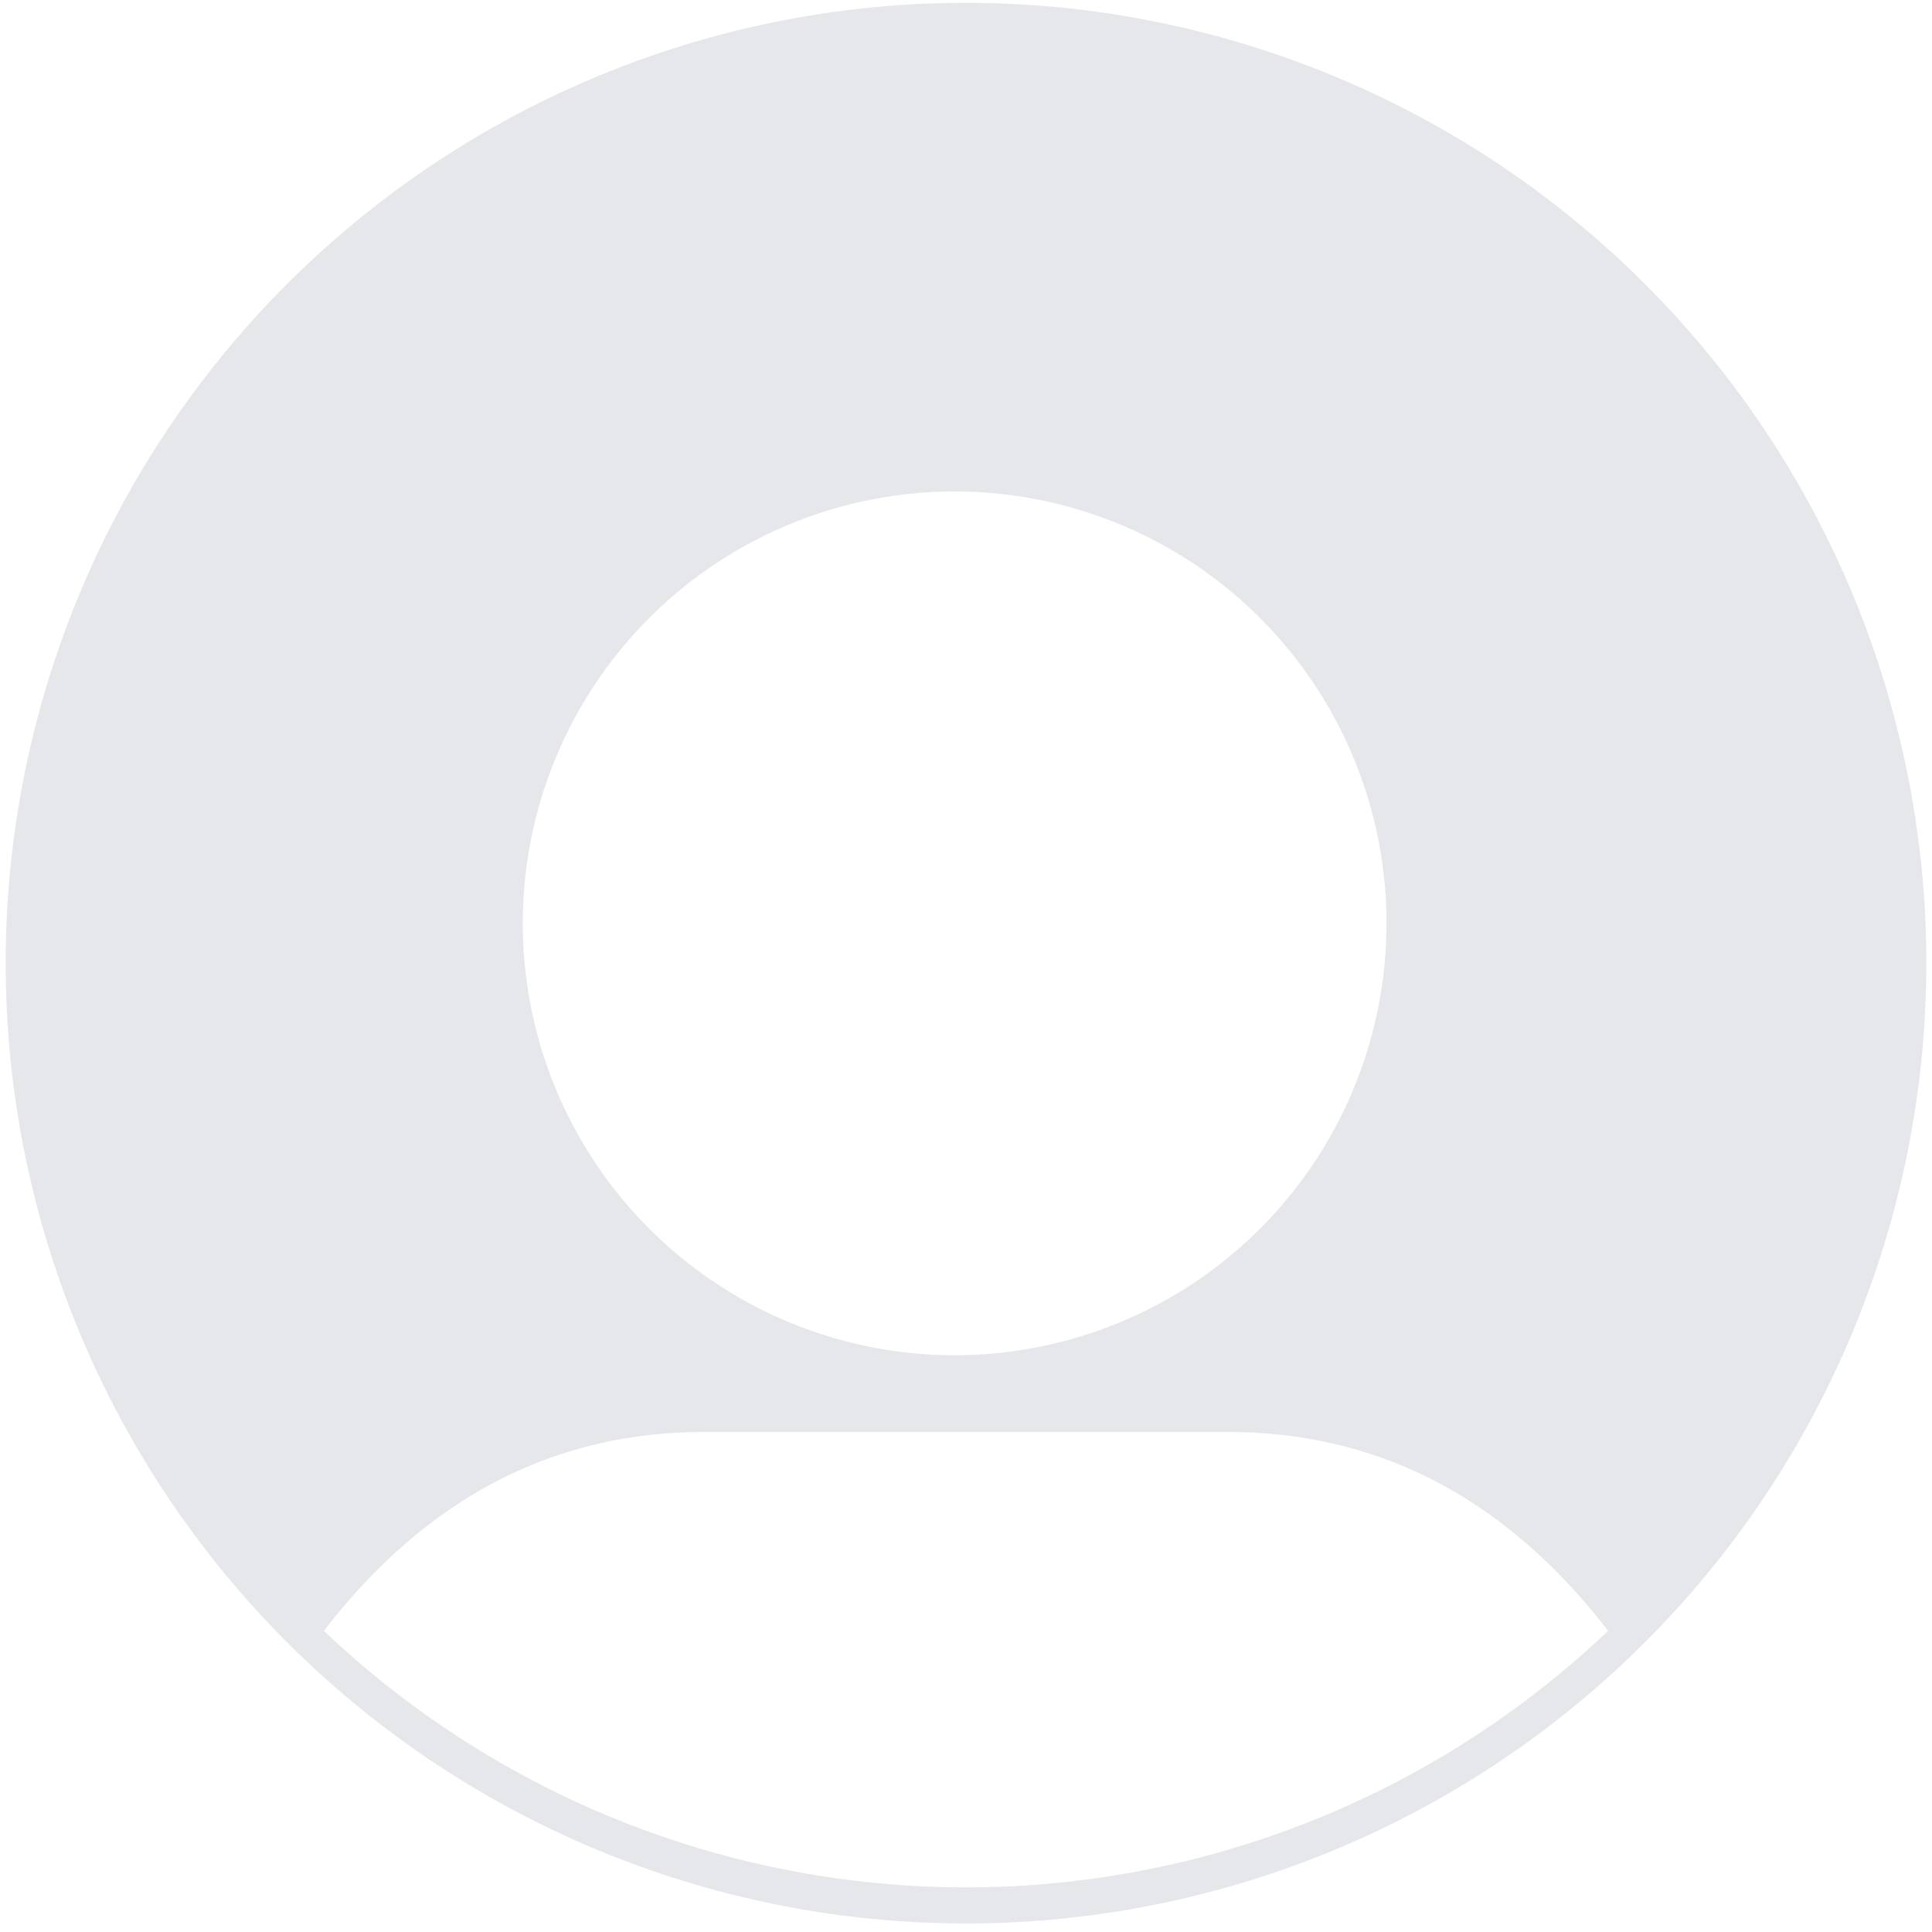 <svg xmlns="http://www.w3.org/2000/svg" width="340" height="340">
    <path fill="#E5E7EB" d="m169,.5a169,169 0 1,0 2,0zm0,86a76,76 0 1
1-2,0zM57,287q27-35 67-35h92q40,0 67,35a164,164 0 0,1-226,0"/>
</svg>
